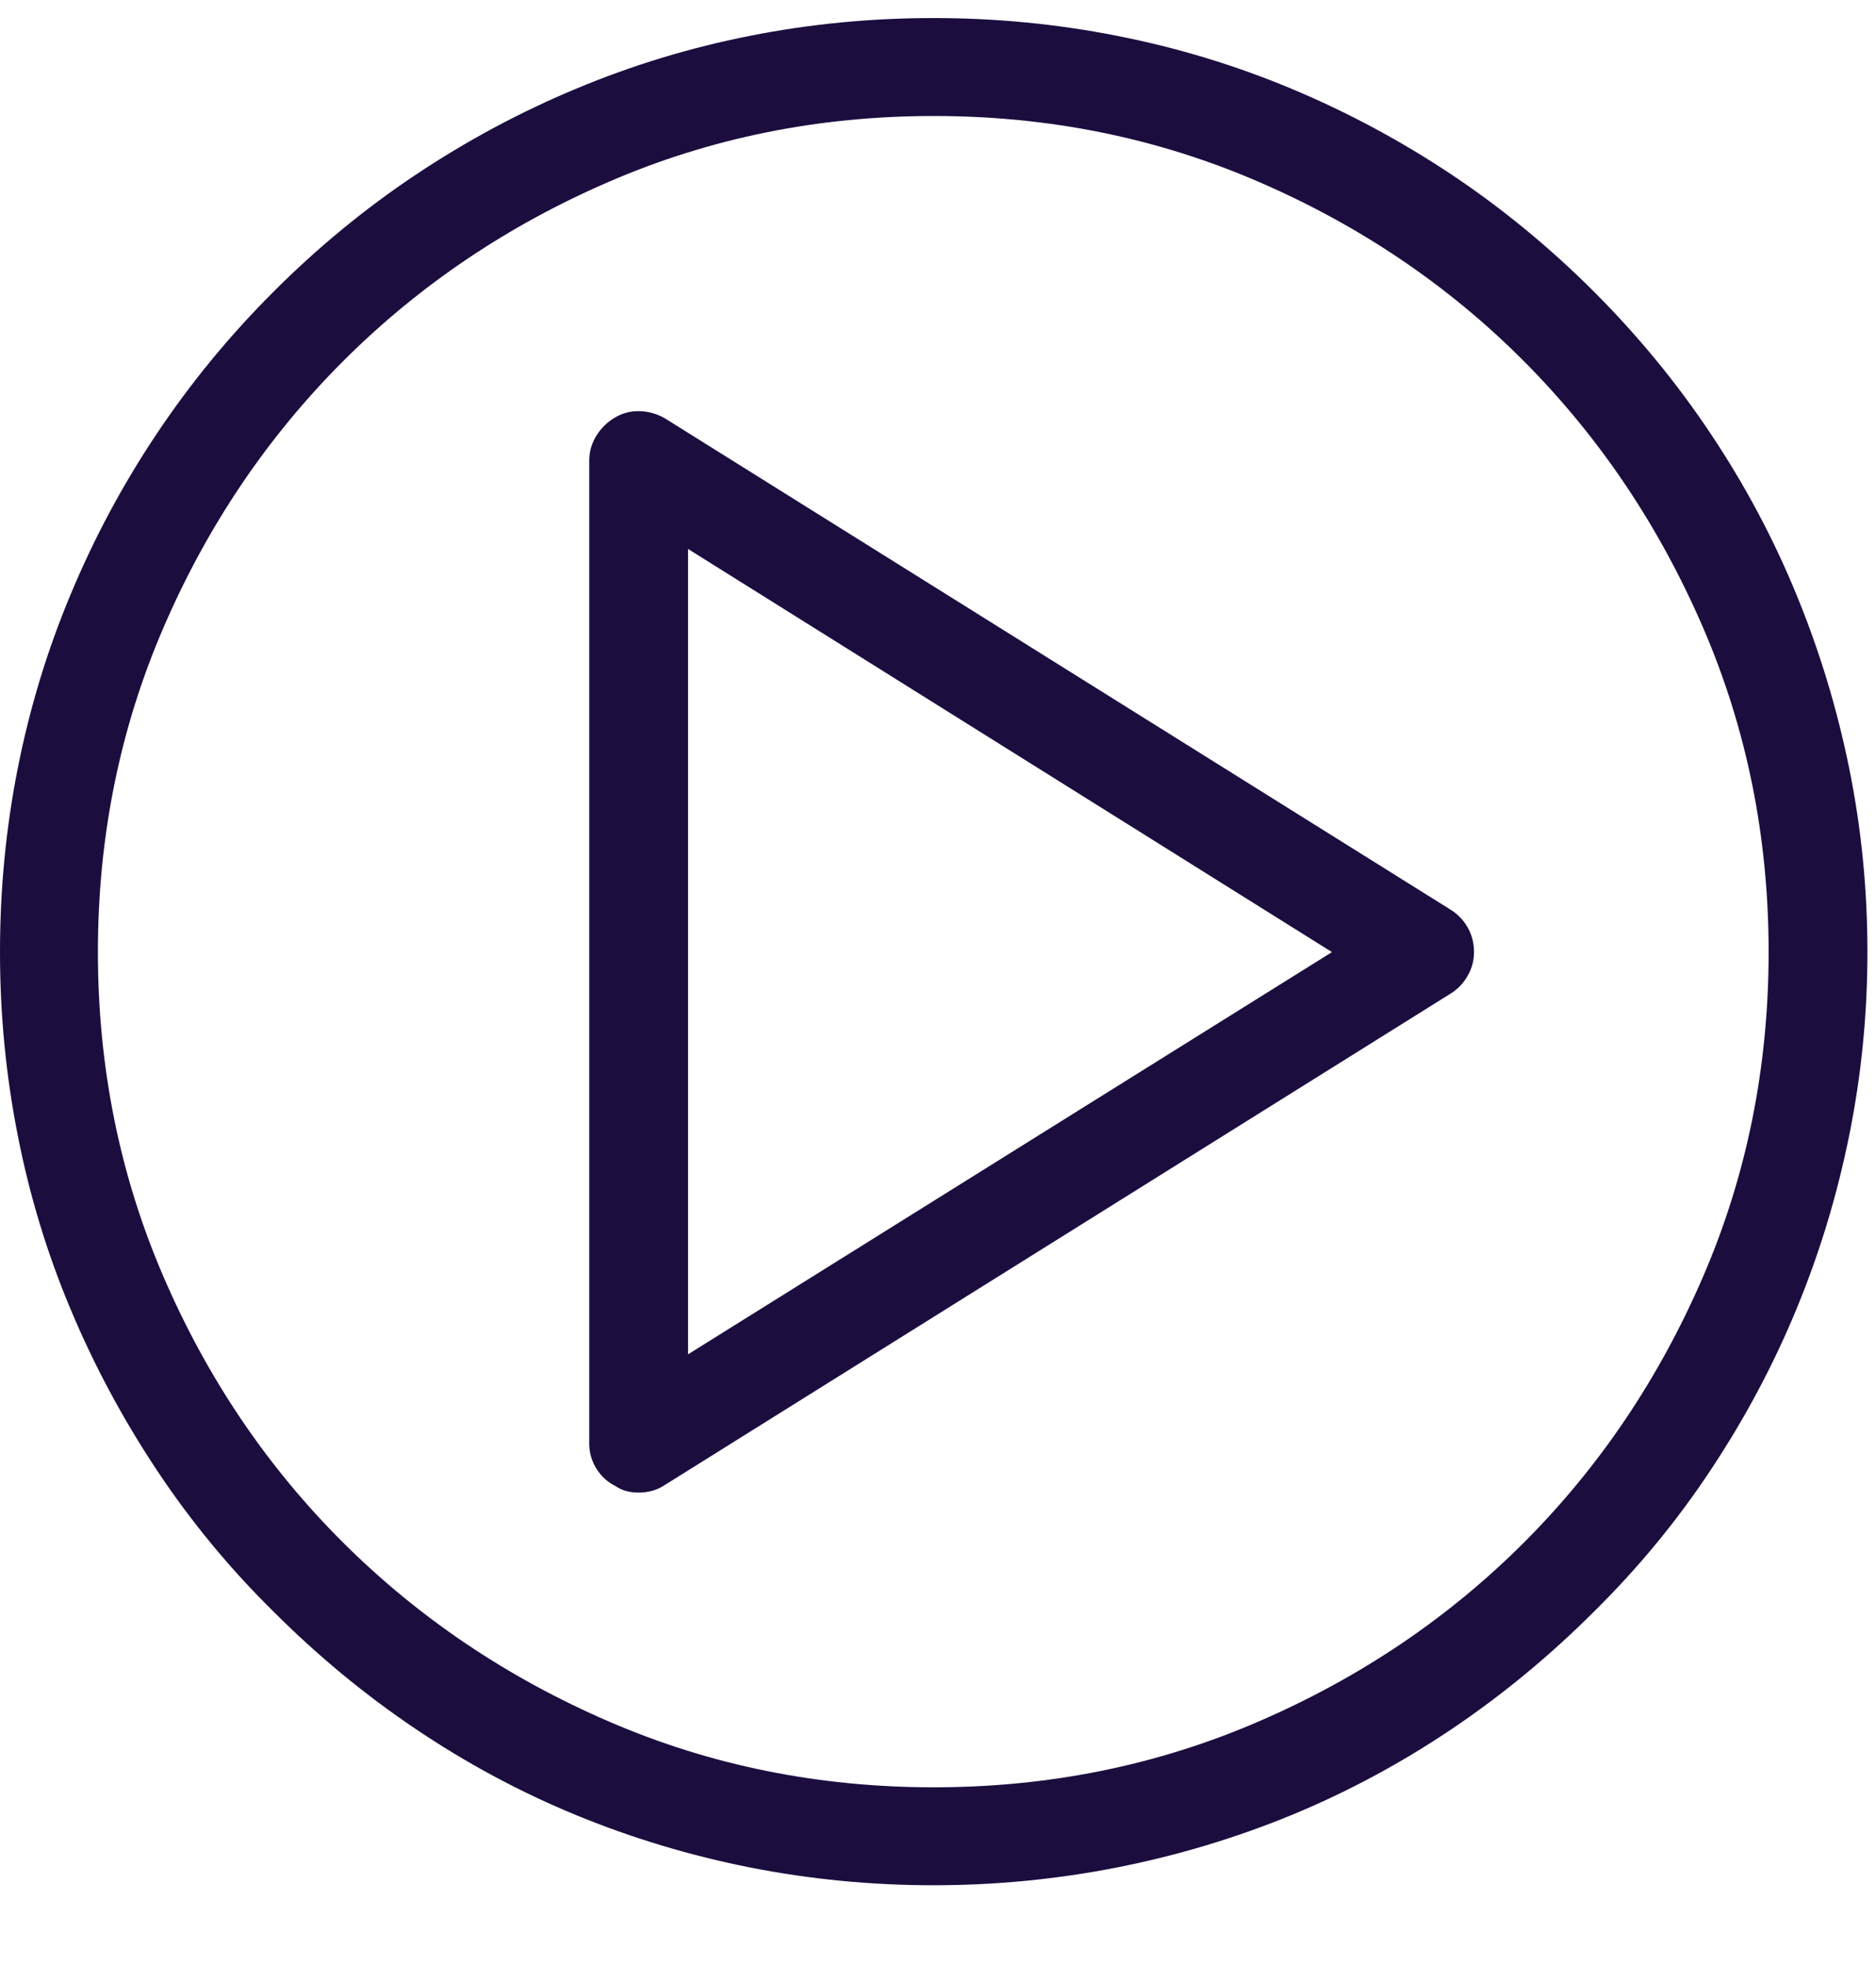 <svg xmlns="http://www.w3.org/2000/svg" width="21" height="22" viewBox="0 0 21 22">
  <path fill="#1C0D3F" d="M10.452,21.096 C11.147,21.096 11.831,21.029 12.504,20.897 C13.177,20.764 13.827,20.569 14.454,20.312 C15.08,20.054 15.678,19.733 16.248,19.35 C16.817,18.967 17.349,18.528 17.843,18.034 C18.337,17.547 18.774,17.017 19.153,16.444 C19.533,15.871 19.852,15.273 20.109,14.65 C20.367,14.027 20.564,13.379 20.7,12.706 C20.836,12.033 20.904,11.349 20.904,10.654 C20.904,9.952 20.836,9.267 20.7,8.597 C20.564,7.928 20.367,7.279 20.109,6.653 C19.852,6.026 19.533,5.428 19.153,4.859 C18.774,4.29 18.337,3.758 17.843,3.264 C17.349,2.77 16.817,2.333 16.248,1.953 C15.678,1.574 15.08,1.253 14.454,0.992 C13.827,0.73 13.177,0.533 12.504,0.401 C11.831,0.268 11.147,0.202 10.452,0.202 C9.75,0.202 9.065,0.268 8.395,0.401 C7.725,0.533 7.077,0.73 6.451,0.992 C5.824,1.253 5.226,1.574 4.657,1.953 C4.087,2.333 3.556,2.77 3.062,3.264 C2.567,3.758 2.131,4.29 1.751,4.859 C1.371,5.428 1.051,6.026 0.79,6.653 C0.528,7.279 0.331,7.928 0.199,8.597 C0.066,9.267 0,9.952 0,10.654 C0,11.349 0.066,12.033 0.199,12.706 C0.331,13.379 0.528,14.027 0.79,14.65 C1.051,15.273 1.371,15.871 1.751,16.444 C2.131,17.017 2.567,17.547 3.062,18.034 C3.556,18.528 4.087,18.967 4.657,19.35 C5.226,19.733 5.824,20.054 6.451,20.312 C7.077,20.569 7.725,20.764 8.395,20.897 C9.065,21.029 9.75,21.096 10.452,21.096 Z M10.452,20 C9.163,20 7.951,19.755 6.816,19.264 C5.681,18.774 4.689,18.106 3.84,17.261 C2.992,16.416 2.322,15.426 1.832,14.291 C1.341,13.155 1.096,11.943 1.096,10.654 C1.096,9.365 1.341,8.153 1.832,7.018 C2.322,5.883 2.992,4.891 3.84,4.042 C4.689,3.194 5.681,2.524 6.816,2.034 C7.951,1.543 9.163,1.298 10.452,1.298 C11.741,1.298 12.953,1.543 14.088,2.034 C15.223,2.524 16.214,3.194 17.059,4.042 C17.904,4.891 18.571,5.883 19.062,7.018 C19.553,8.153 19.798,9.365 19.798,10.654 C19.798,11.943 19.553,13.155 19.062,14.291 C18.571,15.426 17.904,16.416 17.059,17.261 C16.214,18.106 15.223,18.774 14.088,19.264 C12.953,19.755 11.741,20 10.452,20 Z M7.154,16.702 C7.204,16.702 7.255,16.695 7.305,16.681 C7.355,16.666 7.401,16.645 7.444,16.616 L7.444,16.616 L16.242,11.116 C16.321,11.066 16.384,11 16.43,10.917 C16.477,10.835 16.5,10.747 16.5,10.654 C16.5,10.554 16.477,10.463 16.43,10.38 C16.384,10.298 16.321,10.232 16.242,10.182 L16.242,10.182 L7.444,4.682 C7.358,4.632 7.265,4.605 7.165,4.601 C7.065,4.597 6.972,4.621 6.886,4.671 C6.8,4.721 6.73,4.789 6.676,4.875 C6.623,4.961 6.596,5.054 6.596,5.154 L6.596,5.154 L6.596,16.154 C6.596,16.255 6.623,16.348 6.676,16.434 C6.73,16.52 6.8,16.584 6.886,16.627 C6.929,16.656 6.972,16.675 7.015,16.686 C7.058,16.697 7.104,16.702 7.154,16.702 Z M7.702,15.155 L7.702,6.143 L14.91,10.654 L7.702,15.155 Z M10.452,21.096 C11.147,21.096 11.831,21.029 12.504,20.897 C13.177,20.764 13.827,20.569 14.454,20.312 C15.08,20.054 15.678,19.733 16.248,19.35 C16.817,18.967 17.349,18.528 17.843,18.034 C18.337,17.547 18.774,17.017 19.153,16.444 C19.533,15.871 19.852,15.273 20.109,14.65 C20.367,14.027 20.564,13.379 20.7,12.706 C20.836,12.033 20.904,11.349 20.904,10.654 C20.904,9.952 20.836,9.267 20.7,8.597 C20.564,7.928 20.367,7.279 20.109,6.653 C19.852,6.026 19.533,5.428 19.153,4.859 C18.774,4.29 18.337,3.758 17.843,3.264 C17.349,2.77 16.817,2.333 16.248,1.953 C15.678,1.574 15.08,1.253 14.454,0.992 C13.827,0.73 13.177,0.533 12.504,0.401 C11.831,0.268 11.147,0.202 10.452,0.202 C9.75,0.202 9.065,0.268 8.395,0.401 C7.725,0.533 7.077,0.73 6.451,0.992 C5.824,1.253 5.226,1.574 4.657,1.953 C4.087,2.333 3.556,2.77 3.062,3.264 C2.567,3.758 2.131,4.29 1.751,4.859 C1.371,5.428 1.051,6.026 0.79,6.653 C0.528,7.279 0.331,7.928 0.199,8.597 C0.066,9.267 0,9.952 0,10.654 C0,11.349 0.066,12.033 0.199,12.706 C0.331,13.379 0.528,14.027 0.79,14.65 C1.051,15.273 1.371,15.871 1.751,16.444 C2.131,17.017 2.567,17.547 3.062,18.034 C3.556,18.528 4.087,18.967 4.657,19.35 C5.226,19.733 5.824,20.054 6.451,20.312 C7.077,20.569 7.725,20.764 8.395,20.897 C9.065,21.029 9.75,21.096 10.452,21.096 Z M10.452,20 C9.163,20 7.951,19.755 6.816,19.264 C5.681,18.774 4.689,18.106 3.84,17.261 C2.992,16.416 2.322,15.426 1.832,14.291 C1.341,13.155 1.096,11.943 1.096,10.654 C1.096,9.365 1.341,8.153 1.832,7.018 C2.322,5.883 2.992,4.891 3.84,4.042 C4.689,3.194 5.681,2.524 6.816,2.034 C7.951,1.543 9.163,1.298 10.452,1.298 C11.741,1.298 12.953,1.543 14.088,2.034 C15.223,2.524 16.214,3.194 17.059,4.042 C17.904,4.891 18.571,5.883 19.062,7.018 C19.553,8.153 19.798,9.365 19.798,10.654 C19.798,11.943 19.553,13.155 19.062,14.291 C18.571,15.426 17.904,16.416 17.059,17.261 C16.214,18.106 15.223,18.774 14.088,19.264 C12.953,19.755 11.741,20 10.452,20 Z M7.154,16.702 C7.204,16.702 7.255,16.695 7.305,16.681 C7.355,16.666 7.401,16.645 7.444,16.616 L7.444,16.616 L16.242,11.116 C16.321,11.066 16.384,11 16.43,10.917 C16.477,10.835 16.5,10.747 16.5,10.654 C16.5,10.554 16.477,10.463 16.43,10.38 C16.384,10.298 16.321,10.232 16.242,10.182 L16.242,10.182 L7.444,4.682 C7.358,4.632 7.265,4.605 7.165,4.601 C7.065,4.597 6.972,4.621 6.886,4.671 C6.8,4.721 6.73,4.789 6.676,4.875 C6.623,4.961 6.596,5.054 6.596,5.154 L6.596,5.154 L6.596,16.154 C6.596,16.255 6.623,16.348 6.676,16.434 C6.73,16.52 6.8,16.584 6.886,16.627 C6.929,16.656 6.972,16.675 7.015,16.686 C7.058,16.697 7.104,16.702 7.154,16.702 Z M7.702,15.155 L7.702,6.143 L14.91,10.654 L7.702,15.155 Z"/>
</svg>
